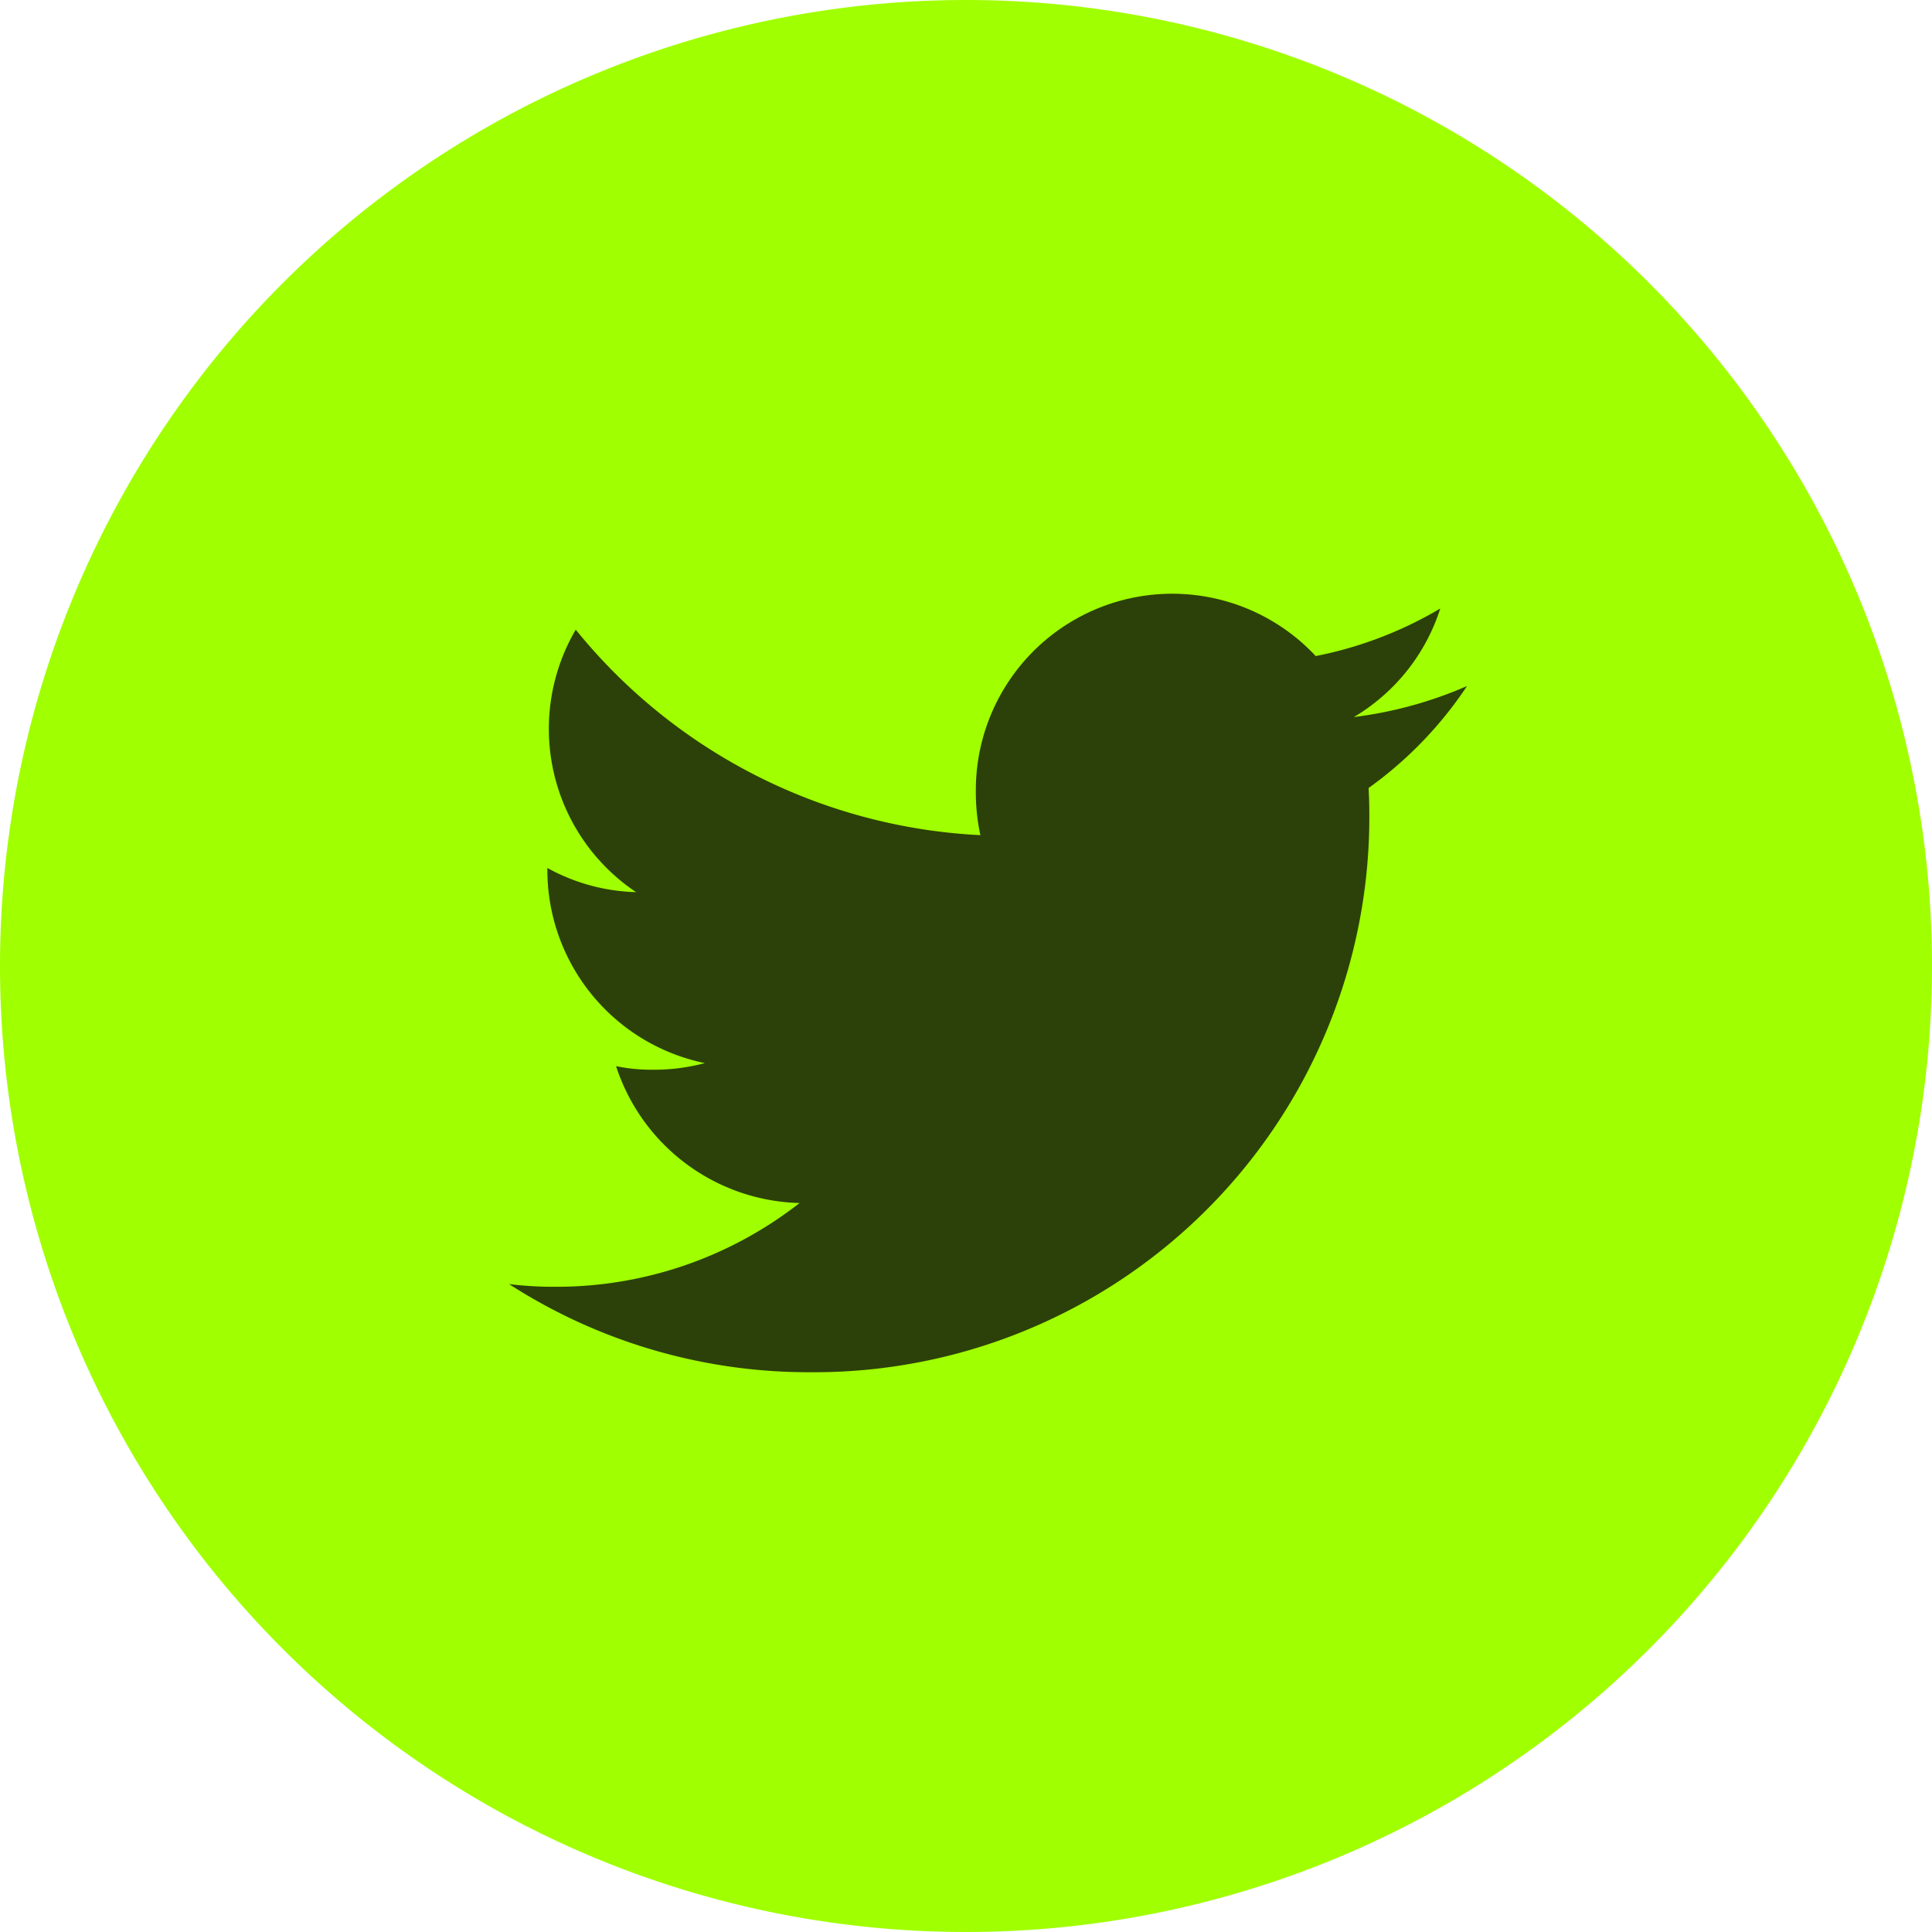 <svg id="tw" xmlns="http://www.w3.org/2000/svg" width="54" height="54" viewBox="0 0 54 54">
  <g id="Group_1765" data-name="Group 1765" transform="translate(0 0)">
    <path id="Path_1481" data-name="Path 1481" d="M27,0A27,27,0,1,1,0,27,27,27,0,0,1,27,0Z" transform="translate(0 0)" fill="#a0ff00"/>
  </g>
  <g id="twitter" transform="translate(14.228 16.599)">
    <g id="Group_933" data-name="Group 933">
      <path id="Path_432" data-name="Path 432" d="M26.776,50.576a11.444,11.444,0,0,1-3.163.867,5.459,5.459,0,0,0,2.415-3.034,10.97,10.97,0,0,1-3.481,1.329,5.489,5.489,0,0,0-9.5,3.754,5.653,5.653,0,0,0,.127,1.252A15.538,15.538,0,0,1,1.864,49a5.491,5.491,0,0,0,1.687,7.337,5.421,5.421,0,0,1-2.48-.676v.06a5.515,5.515,0,0,0,4.4,5.394A5.479,5.479,0,0,1,4.03,61.3,4.854,4.854,0,0,1,2.991,61.2,5.542,5.542,0,0,0,8.12,65.026a11.03,11.03,0,0,1-6.806,2.341A10.28,10.28,0,0,1,0,67.292a15.454,15.454,0,0,0,8.421,2.463,15.516,15.516,0,0,0,15.624-15.62c0-.243-.008-.477-.02-.71A10.951,10.951,0,0,0,26.776,50.576Z" transform="translate(0 -48)" fill="#2c4109"/>
    </g>
  </g>
</svg>
